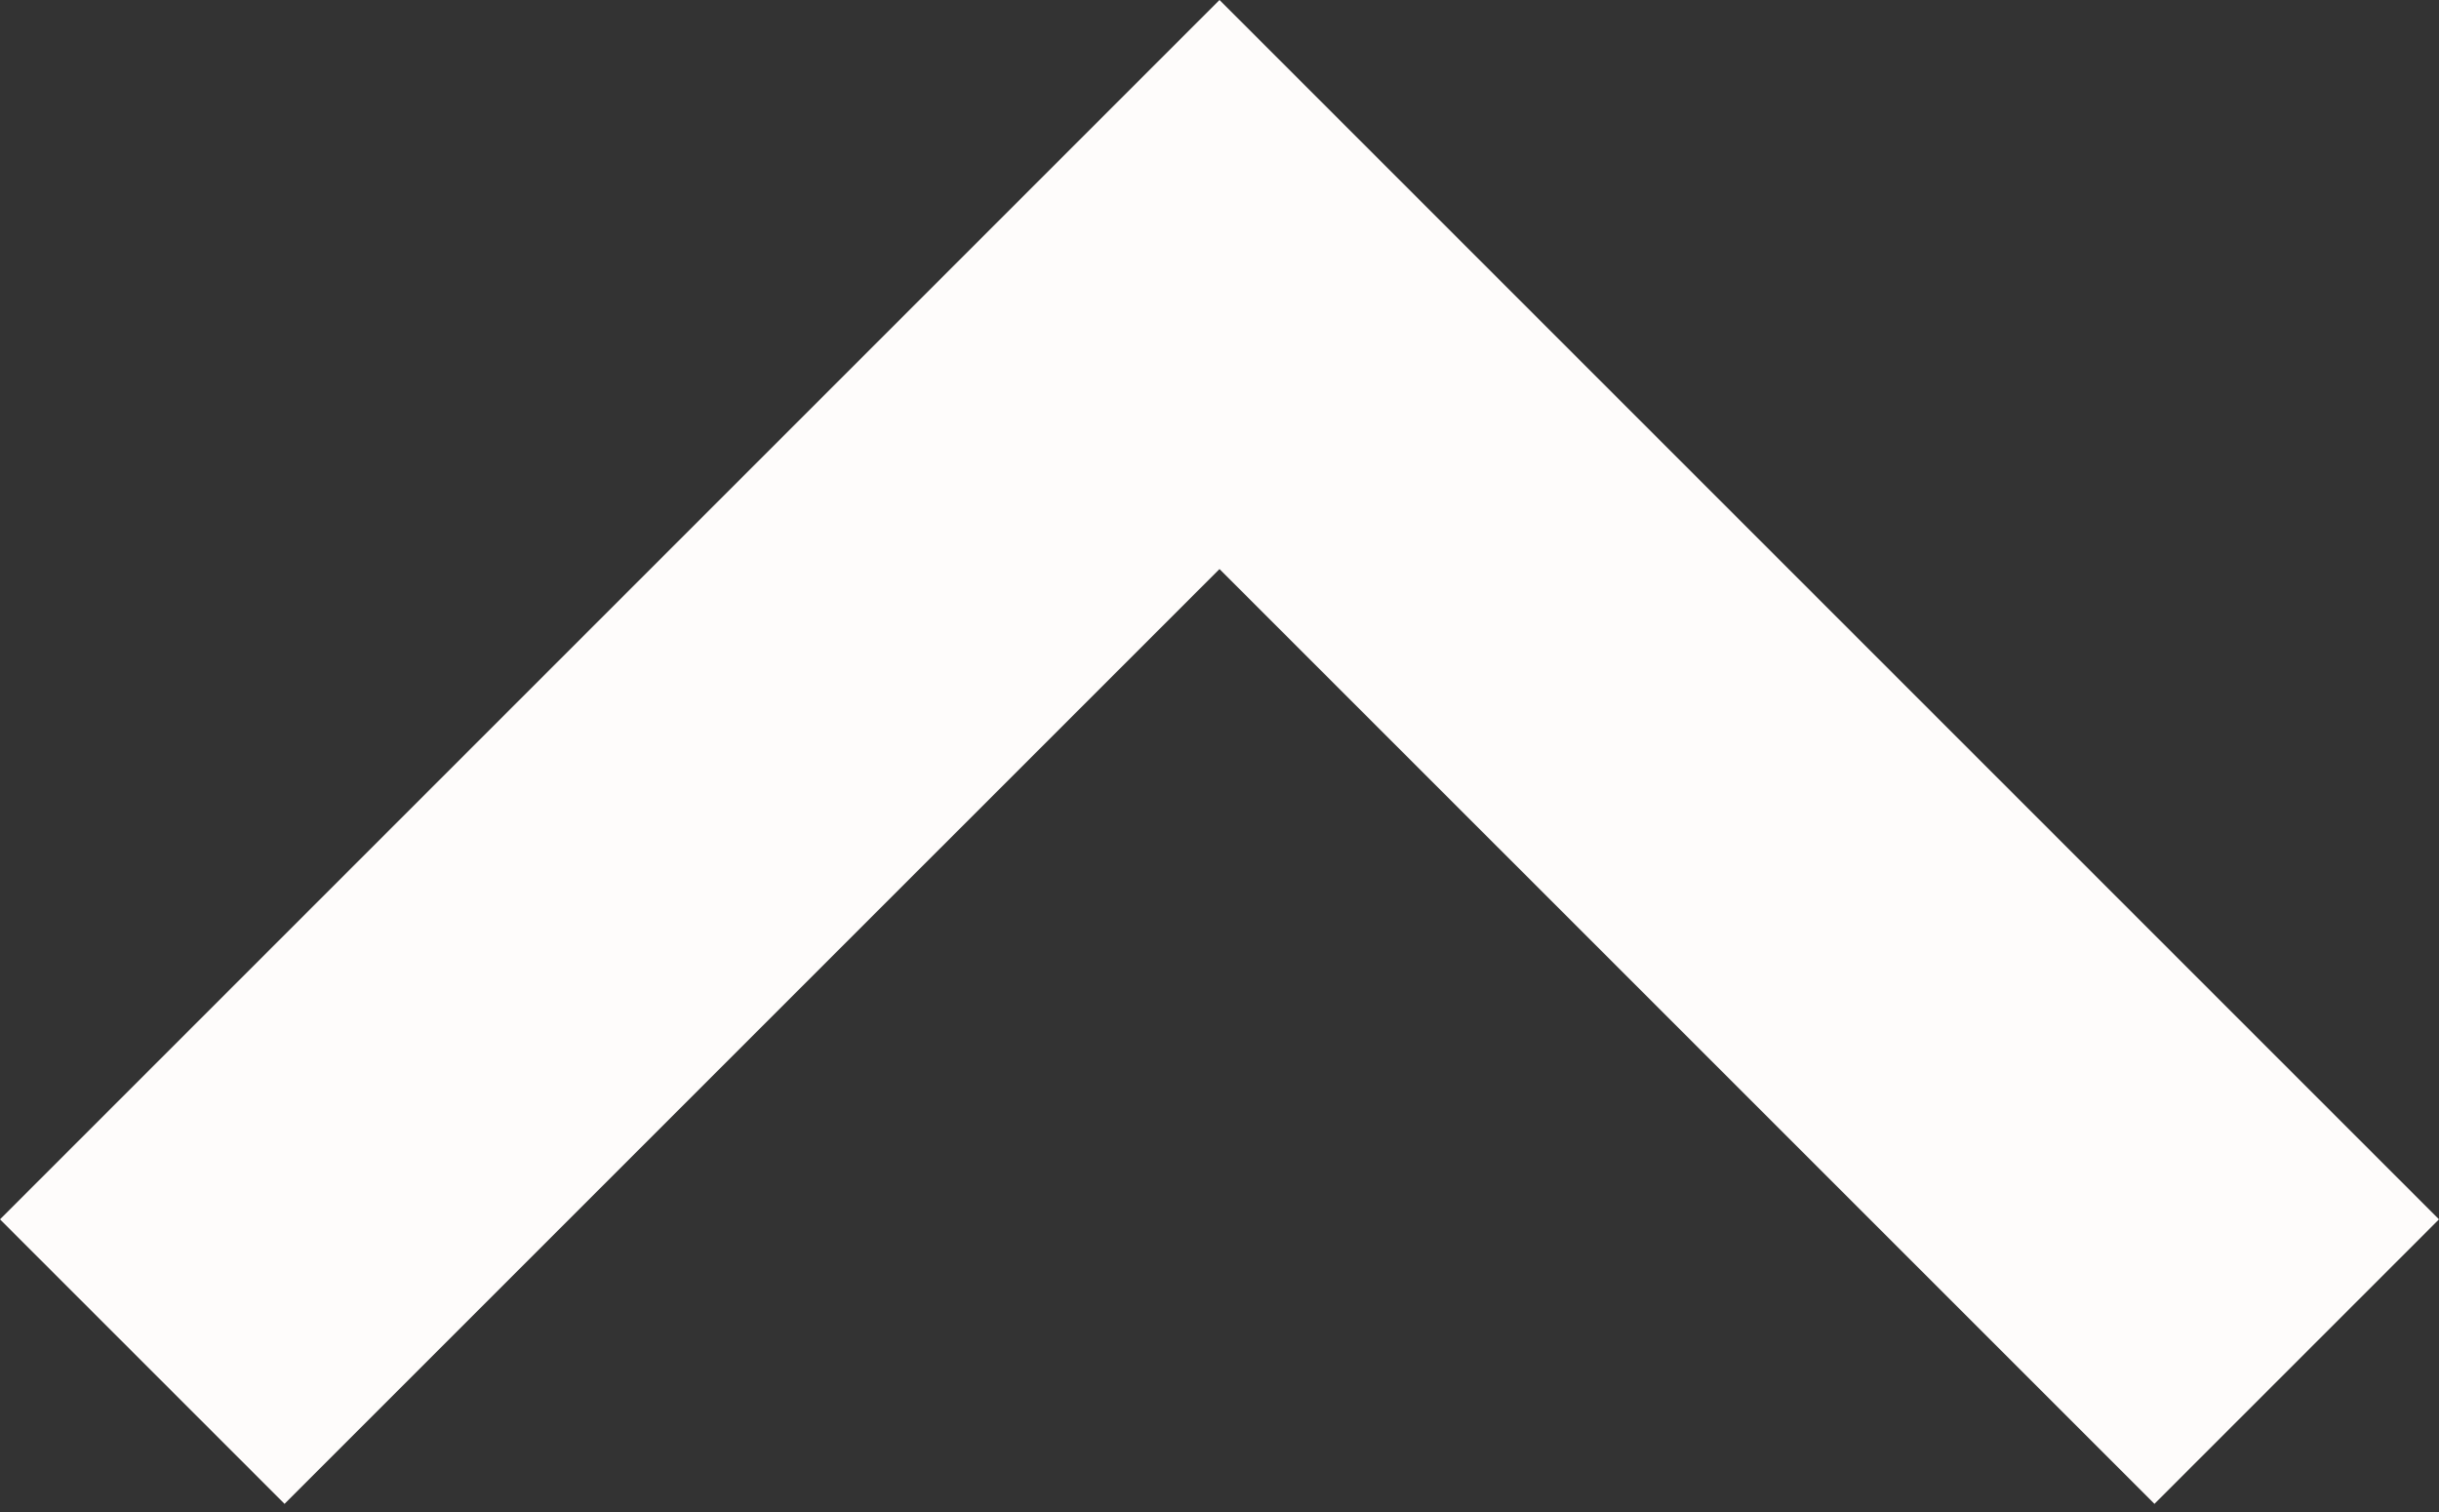 <svg width="50" height="31" viewBox="0 0 50 31" fill="none" xmlns="http://www.w3.org/2000/svg">
<rect x="0" y="0" width="50" height="31" fill="#333333" stroke="none"/>
<path d="M25 11.667L5.833 30.833L0 25L25 0L50 25L44.167 30.833L25 11.667Z" fill="#FEFCFB"/>
</svg>
